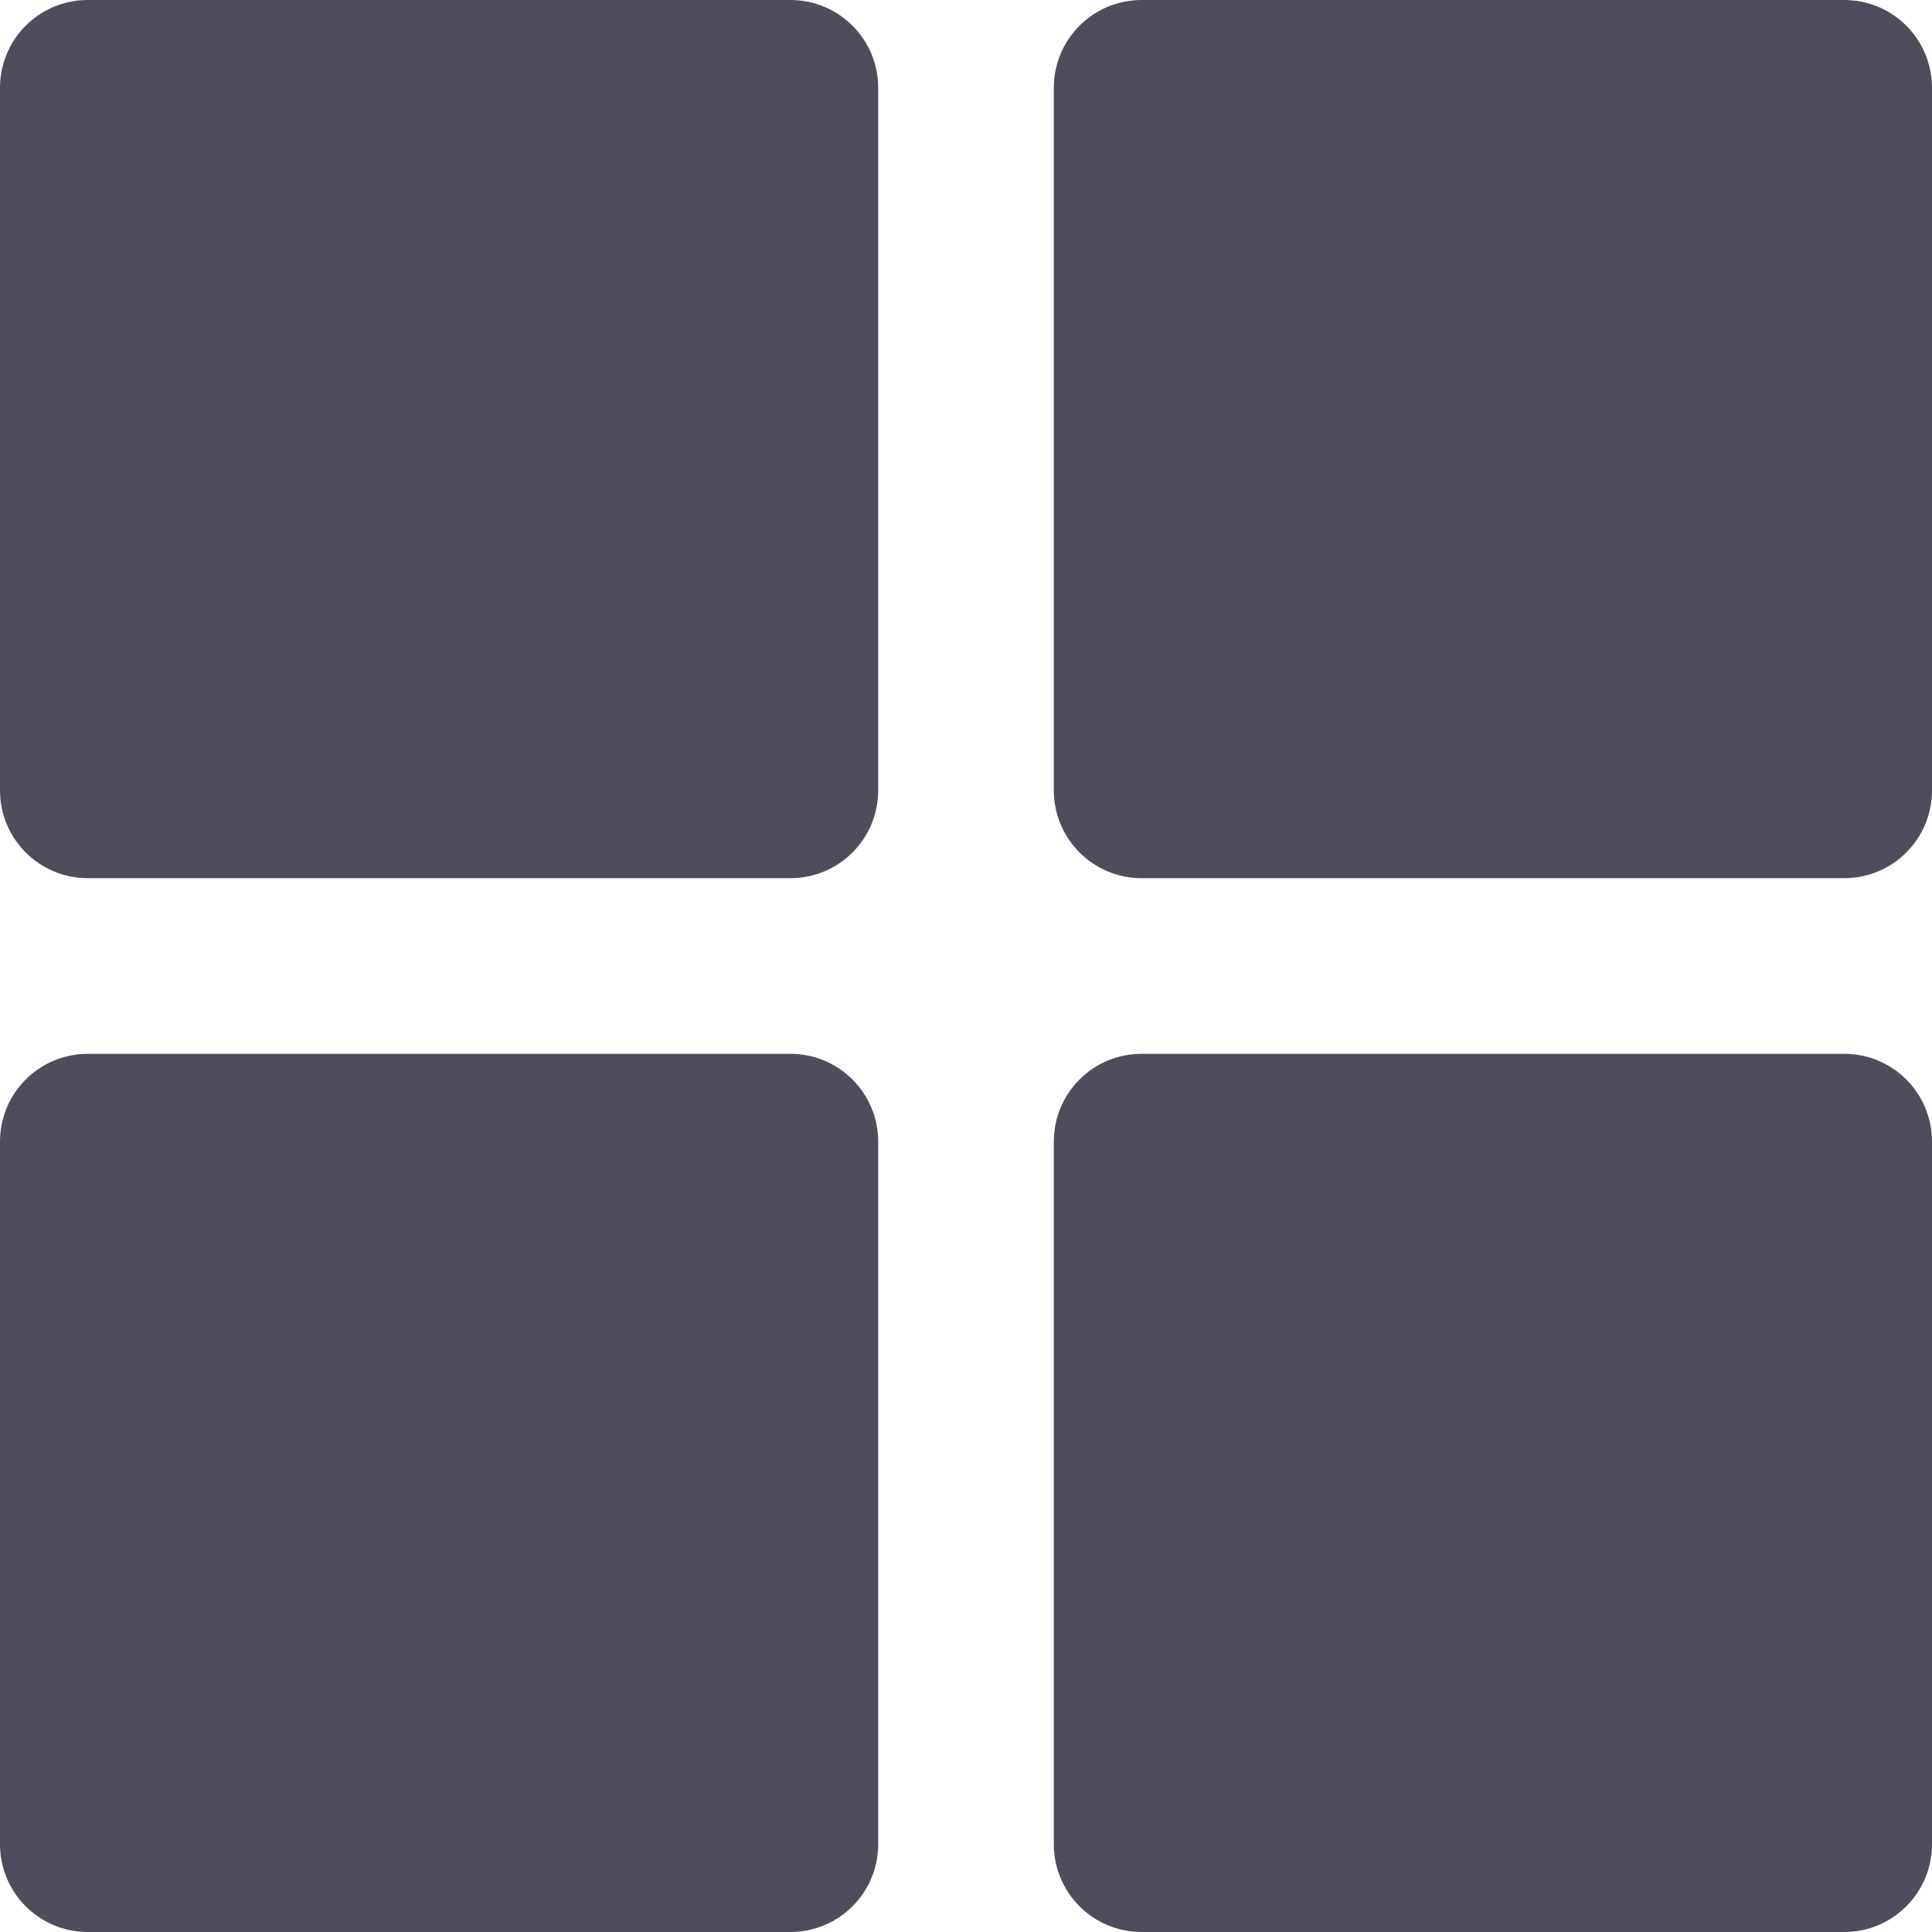 <svg width="22" height="22" viewBox="0 0 22 22" fill="none" xmlns="http://www.w3.org/2000/svg">
<path d="M10 1C10 0.447 9.553 0 9 0H1C0.447 0 0 0.447 0 1V9C0 9.553 0.447 10 1 10H9C9.553 10 10 9.553 10 9V1Z" fill="#4F4C5C"/>
<path d="M13 10H21C21.553 10 22 9.553 22 9V1C22 0.447 21.553 0 21 0H13C12.447 0 12 0.447 12 1V9C12 9.553 12.447 10 13 10Z" fill="#4F4C5C"/>
<path d="M10 21V13C10 12.447 9.553 12 9 12H1C0.447 12 0 12.447 0 13V21C0 21.553 0.447 22 1 22H9C9.553 22 10 21.553 10 21Z" fill="#4F4C5C"/>
<path d="M12 21C12 21.553 12.447 22 13 22H21C21.553 22 22 21.553 22 21V13C22 12.447 21.553 12 21 12H13C12.447 12 12 12.447 12 13V21Z" fill="#4F4C5C"/>
</svg>
